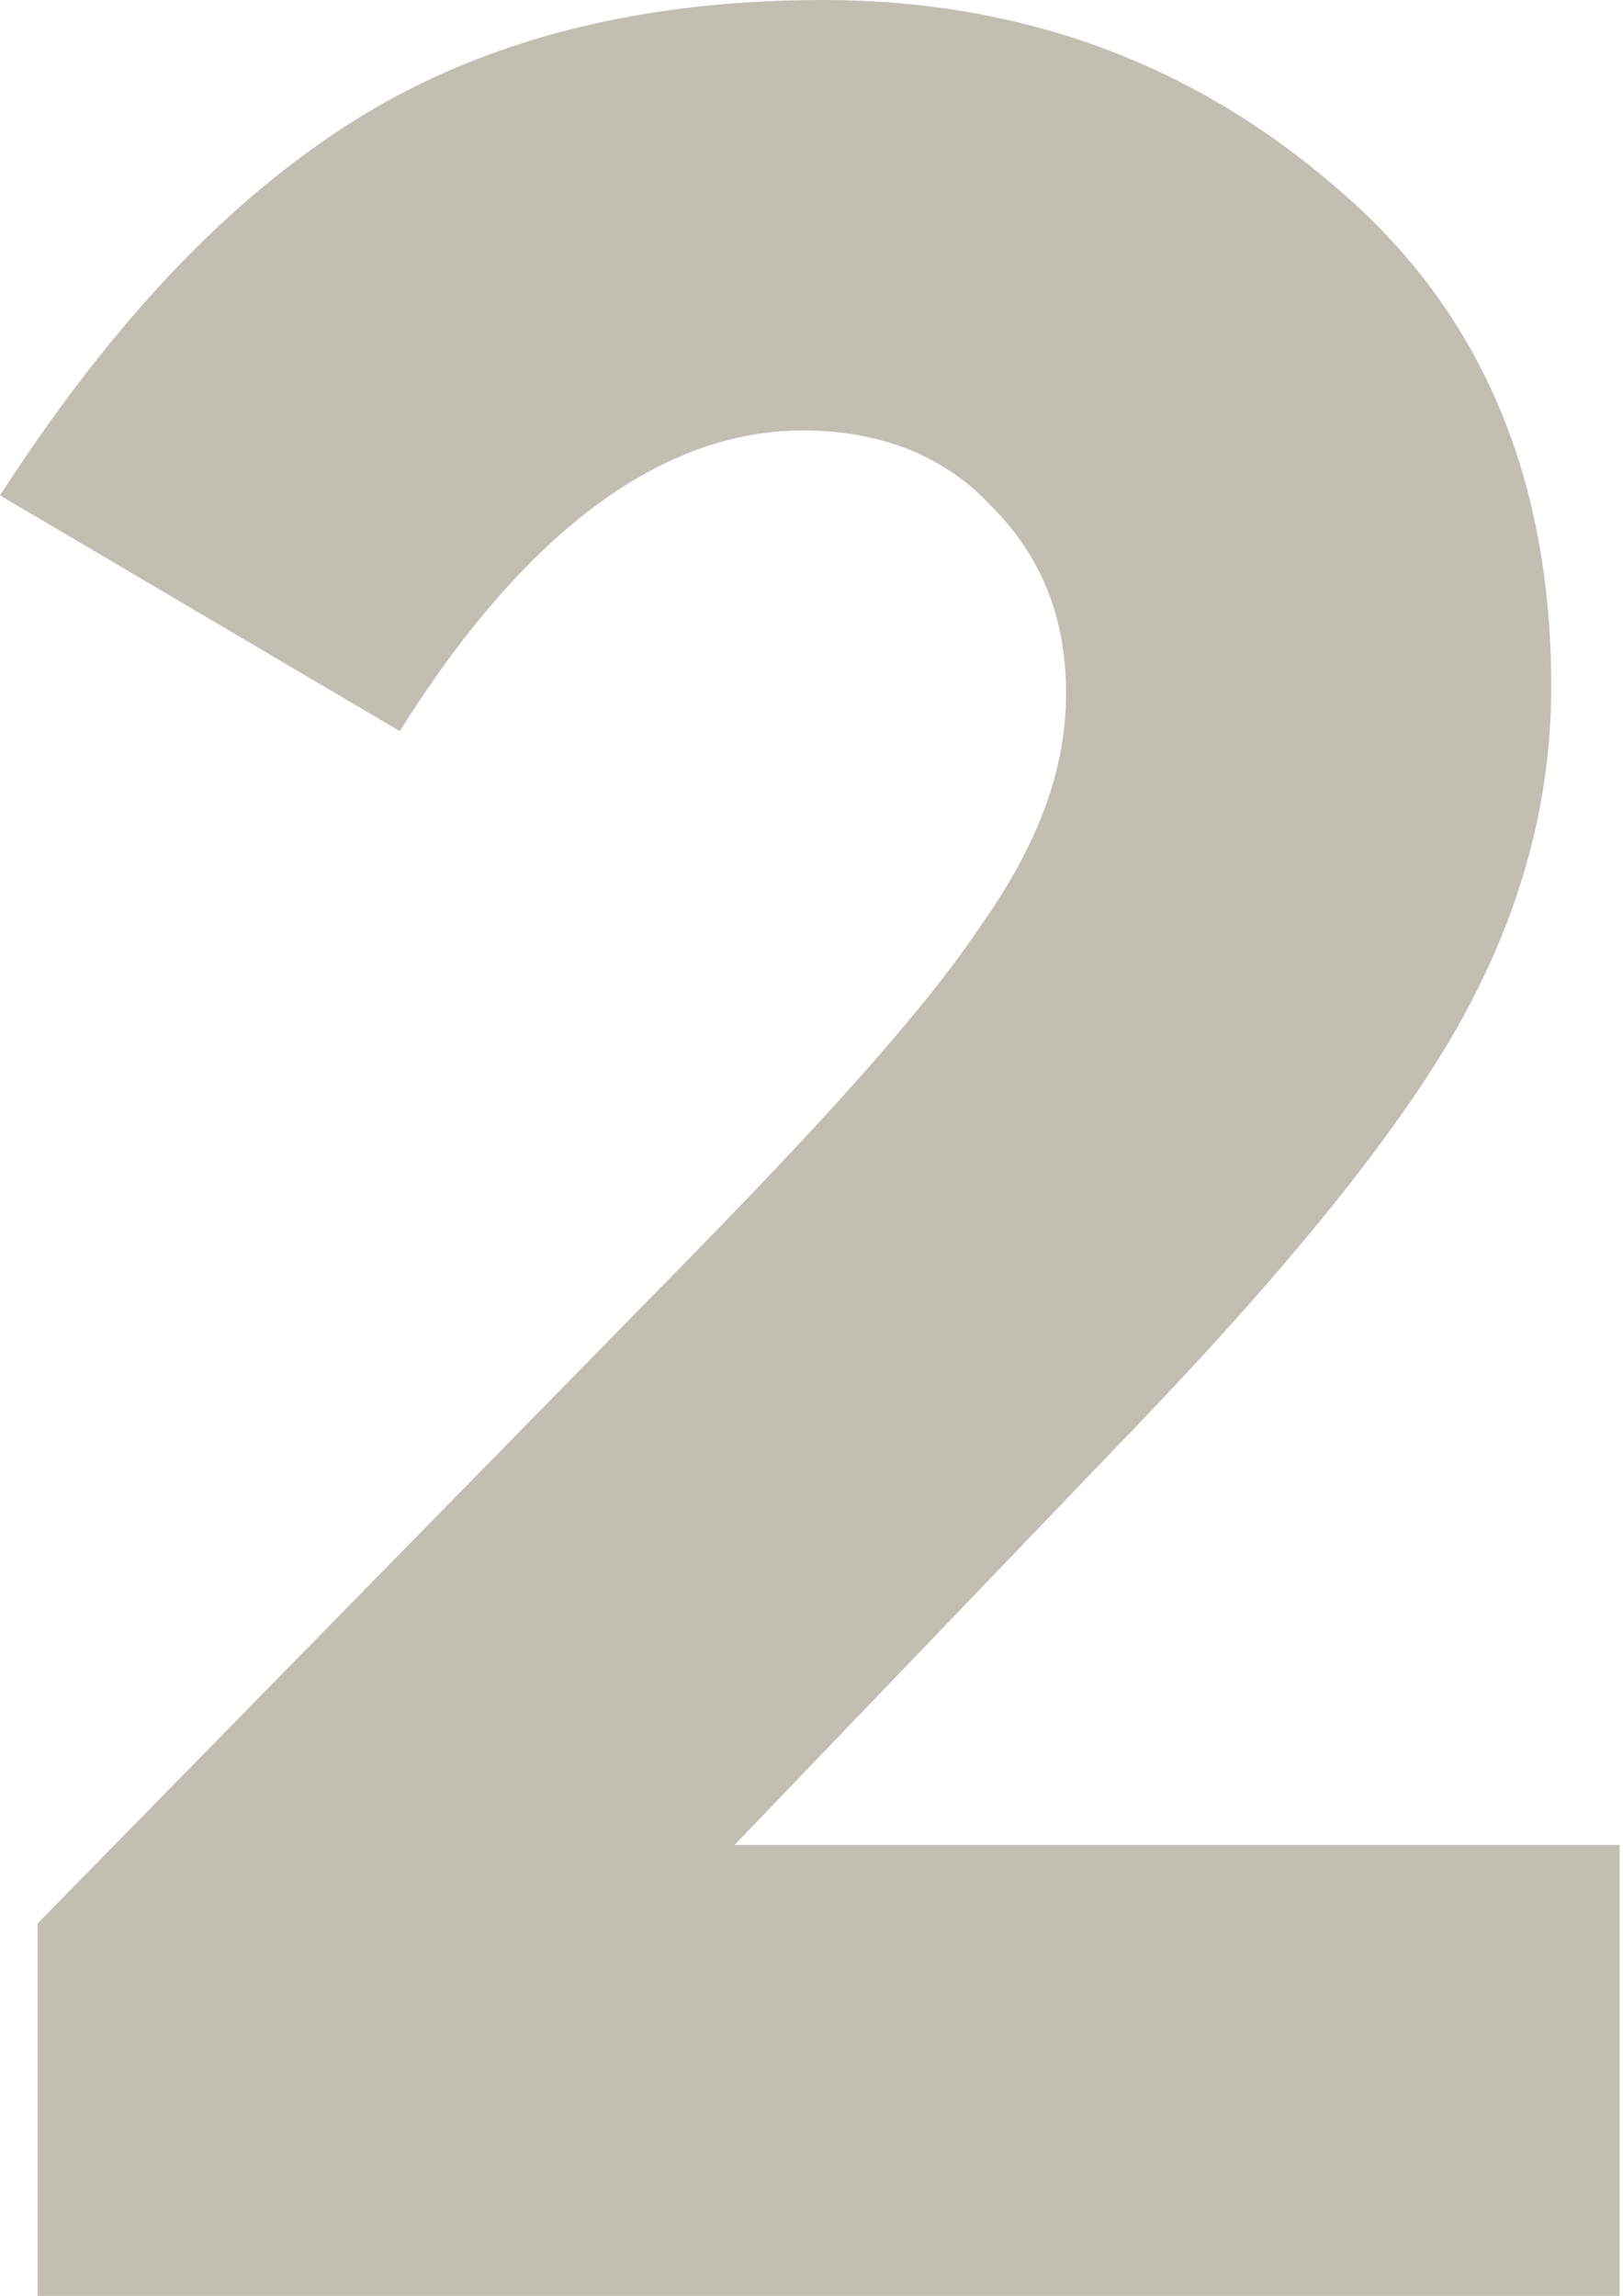 <?xml version="1.0" encoding="utf-8"?>
<!-- Generator: Adobe Illustrator 18.1.1, SVG Export Plug-In . SVG Version: 6.00 Build 0)  -->
<svg version="1.1" xmlns="http://www.w3.org/2000/svg" xmlns:xlink="http://www.w3.org/1999/xlink" x="0px" y="0px"
	 viewBox="0 0 47.5 67.2" enable-background="new 0 0 47.5 67.2" xml:space="preserve">
<g id="Capa_1">
	<g>
		<path fill="#C1BFB1" d="M28.7,27.1c1.7-2.4,2.5-4.6,2.5-6.8c0-2.2-0.7-4-2.2-5.5c-1.4-1.5-3.3-2.2-5.5-2.2
			c-4.1,0-8.1,2.9-11.8,8.8L0,14.5C3.1,9.7,6.4,6.1,10.1,3.7S18.4,0,24.1,0c5.7,0,10.7,1.8,14.9,5.4c4.3,3.6,6.4,8.5,6.4,14.7
			c0,3.4-0.9,6.6-2.6,9.7c-1.7,3.1-4.9,7.1-9.5,11.9L21.5,54h25.9v13.2H1.1V56.3l19.3-19.7C24.3,32.6,27.1,29.5,28.7,27.1z"/>
	</g>
</g>
<g id="Capa_2" display="none">
</g>
</svg>
